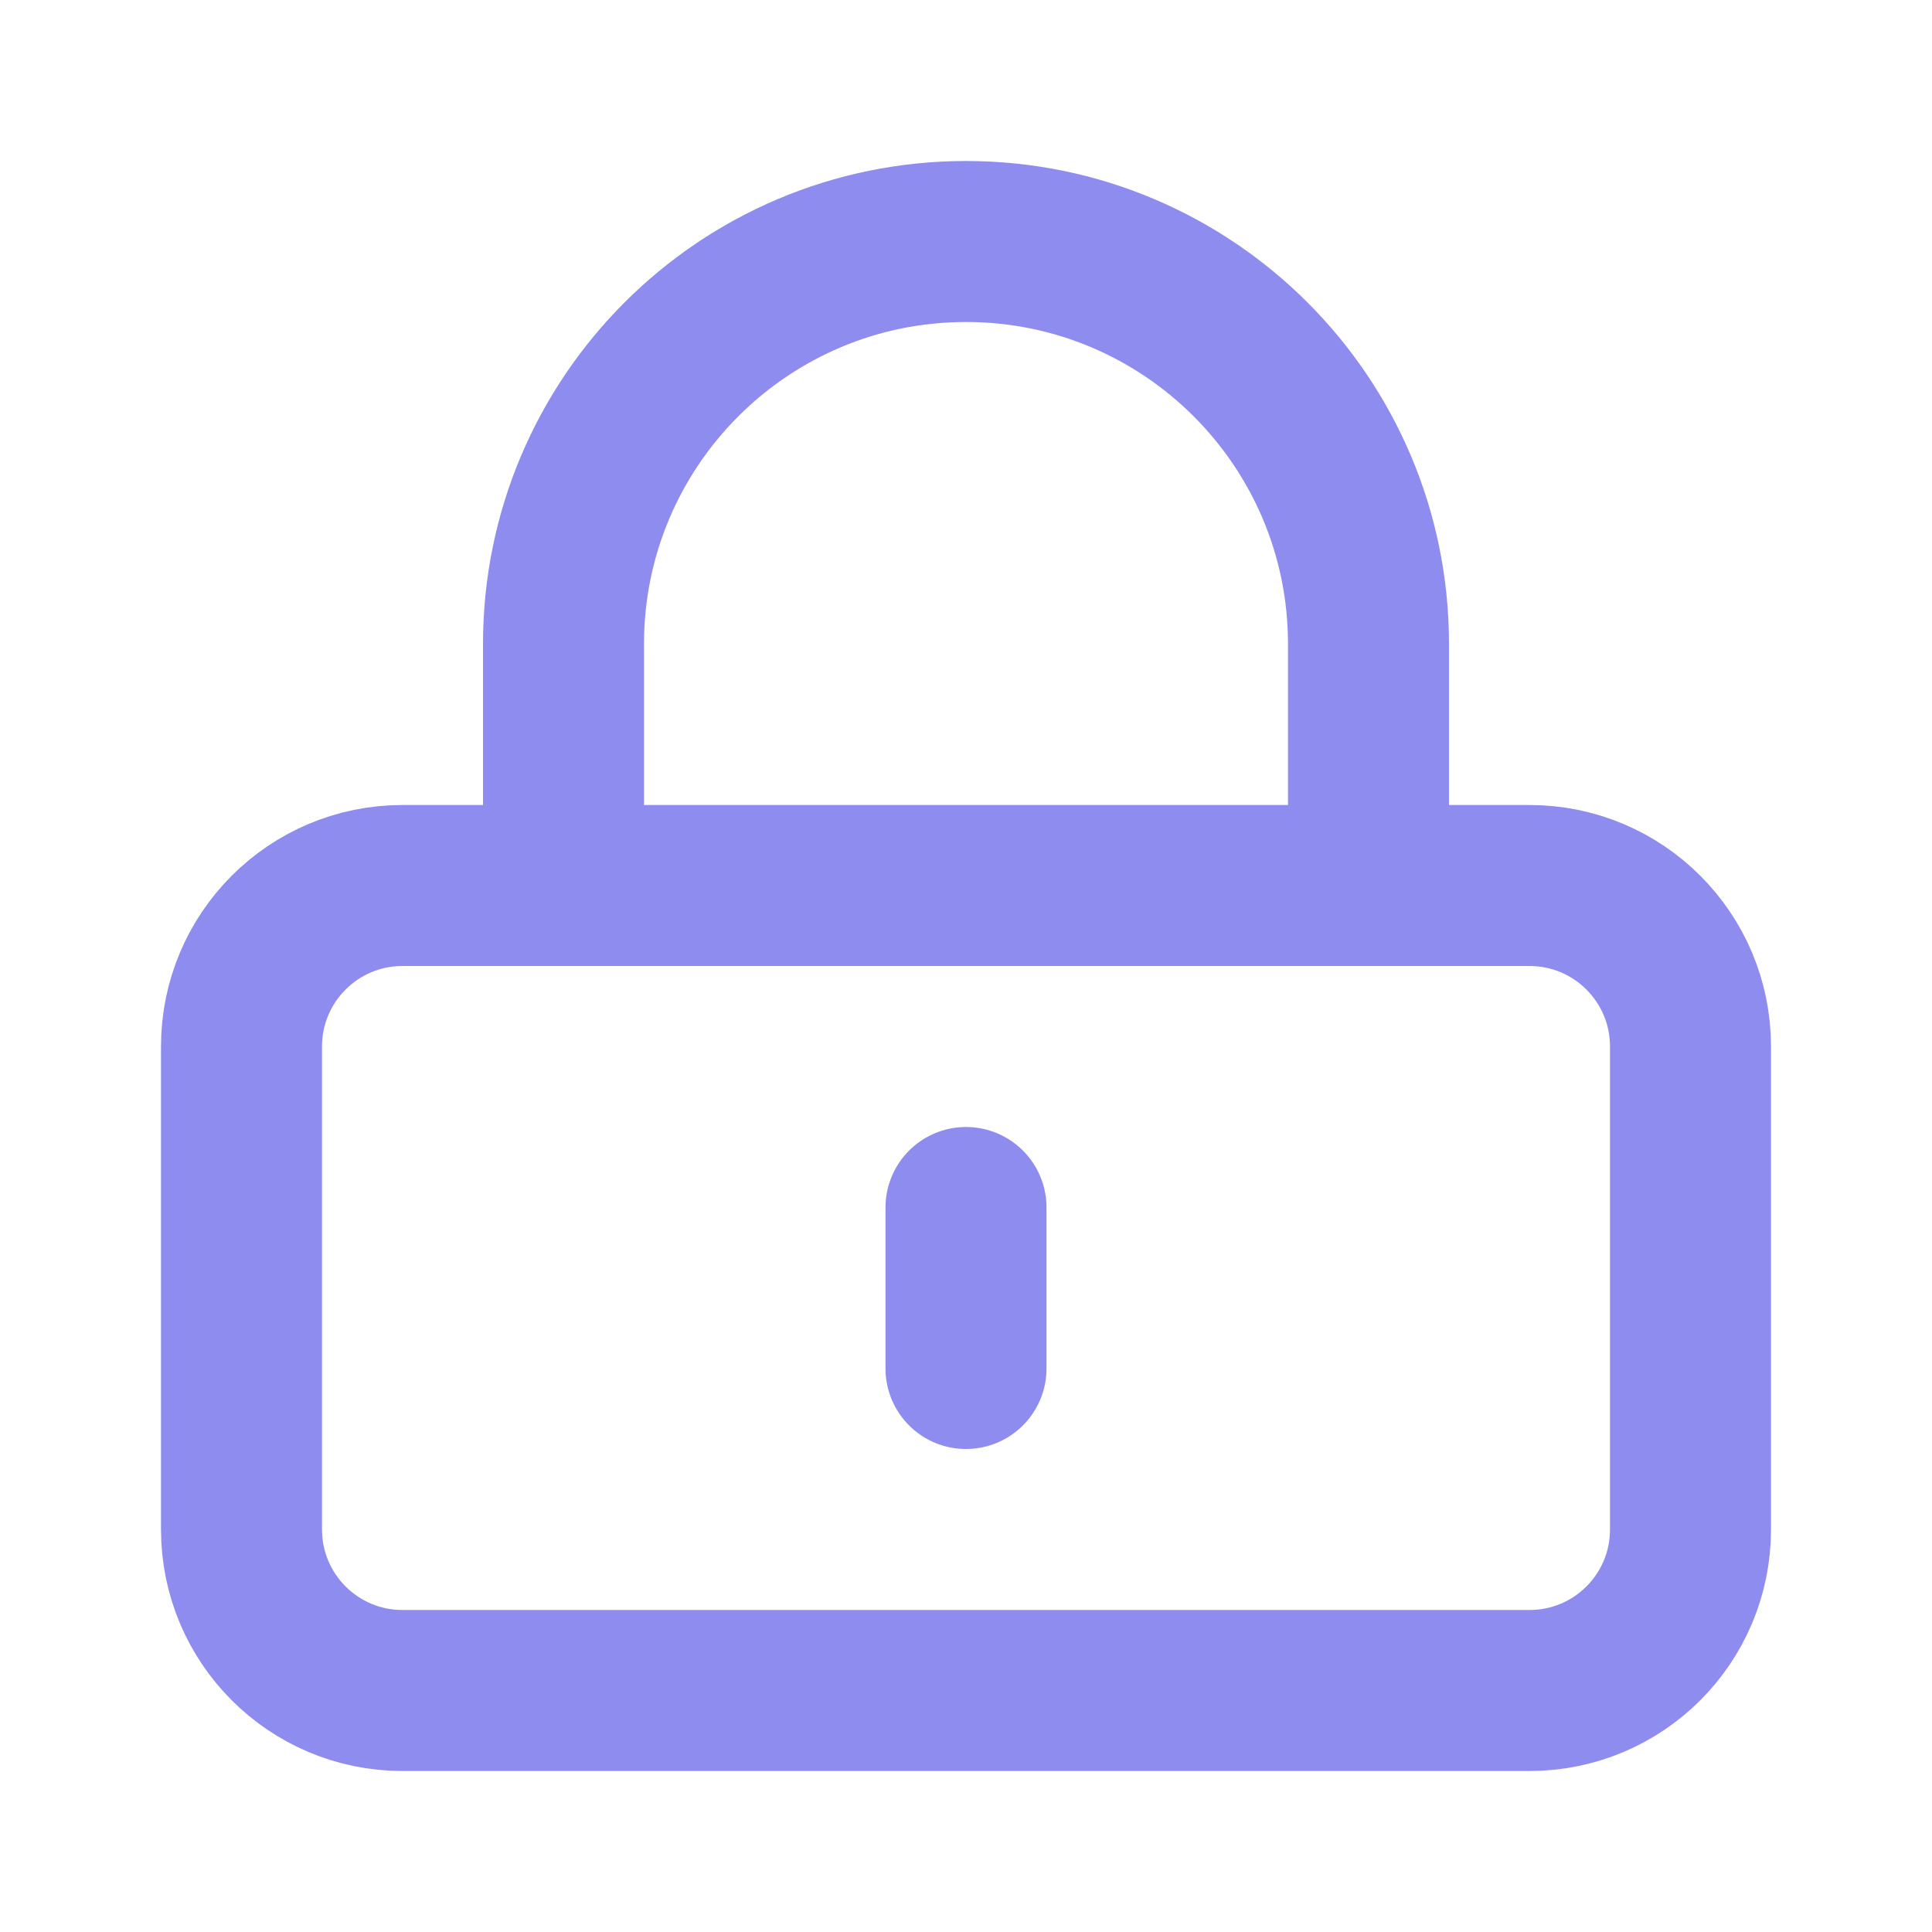<svg width="24" height="24" viewBox="0 0 24 24" fill="none" xmlns="http://www.w3.org/2000/svg">
<path d="M19 11H5C3.895 11 3 11.895 3 13V19C3 20.105 3.895 21 5 21H19C20.105 21 21 20.105 21 19V13C21 11.895 20.105 11 19 11Z" stroke="#8E8CEE" stroke-width="2" stroke-miterlimit="10"/>
<path d="M7 11V8C7 5.239 9.239 3 12 3C14.761 3 17 5.239 17 8V11" stroke="#8E8CEE" stroke-width="2"/>
<path d="M12 15C12 15.444 12 16.826 12 17" stroke="#8E8CEE" stroke-width="2" stroke-linecap="round"/>
</svg>
